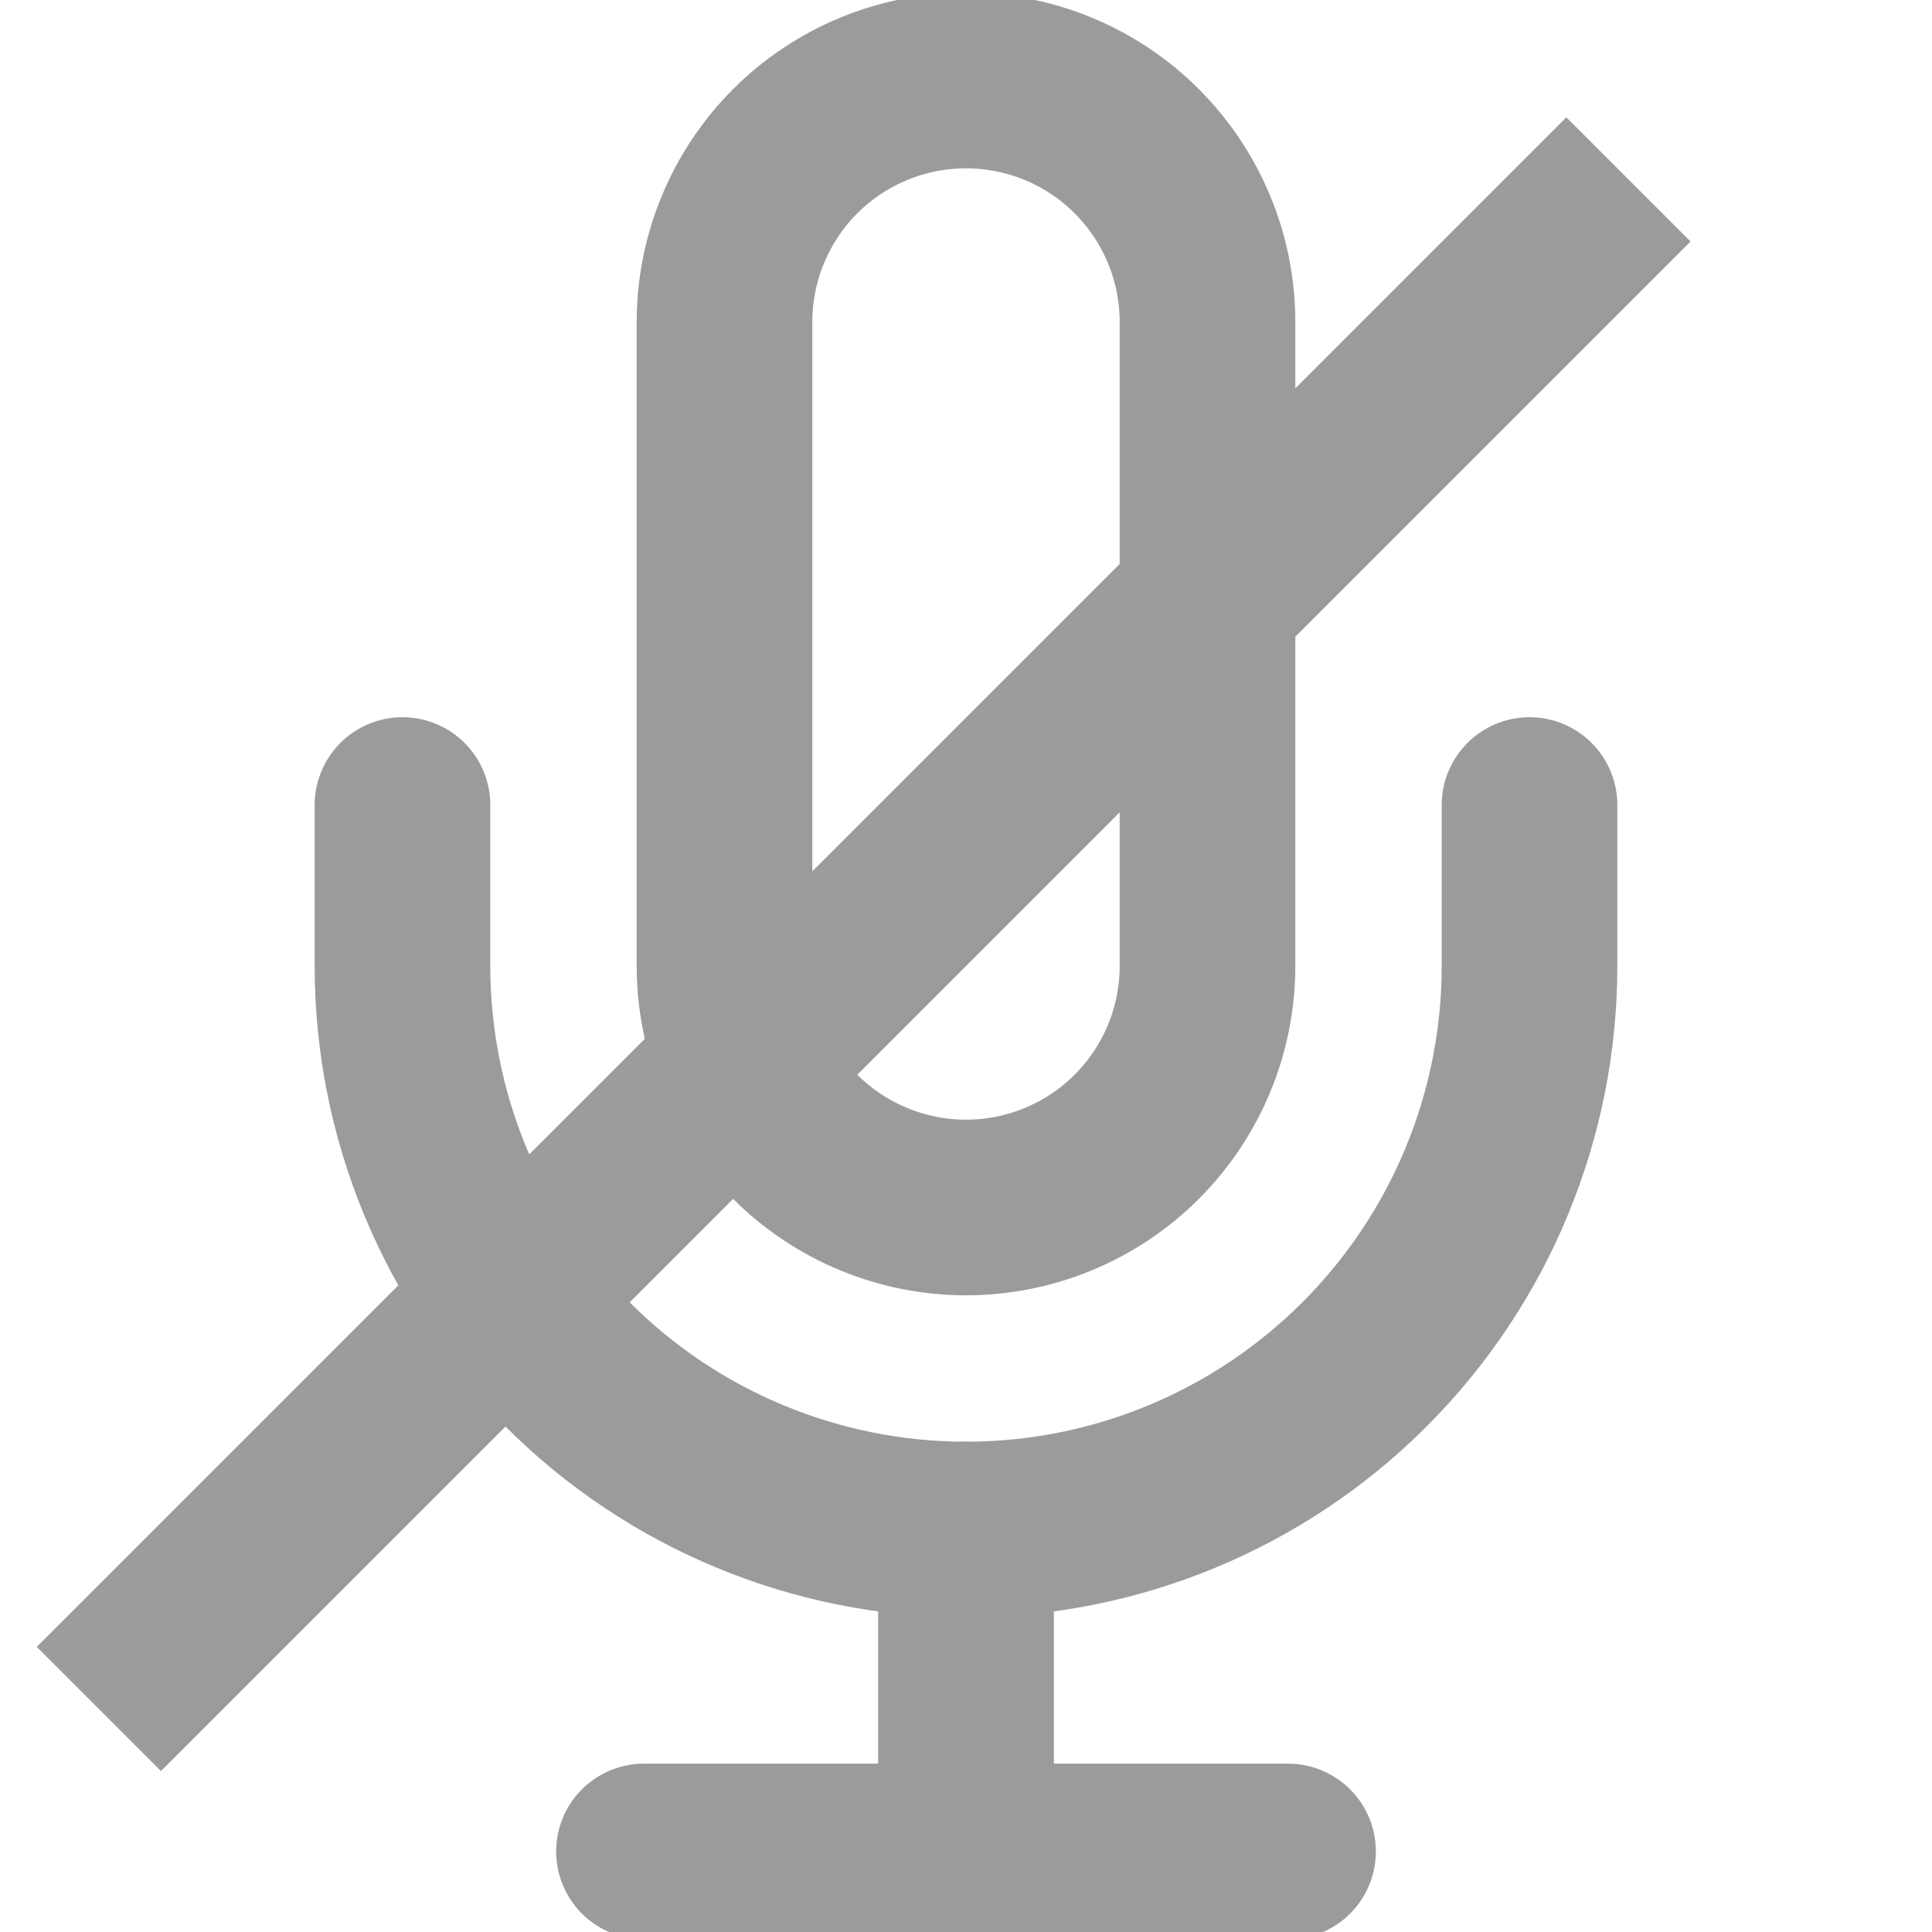 <svg width="22" height="22" viewBox="0 0 22 22" fill="none" xmlns="http://www.w3.org/2000/svg">
<g clip-path="url(#clip0)">
<path d="M11 0.917C10.271 0.917 9.571 1.206 9.055 1.722C8.54 2.238 8.25 2.937 8.25 3.667V11C8.25 11.729 8.54 12.429 9.055 12.945C9.571 13.46 10.271 13.75 11 13.75C11.729 13.75 12.429 13.46 12.944 12.945C13.46 12.429 13.75 11.729 13.75 11V3.667C13.75 2.937 13.46 2.238 12.944 1.722C12.429 1.206 11.729 0.917 11 0.917V0.917Z" stroke="#9B9B9B" stroke-width="2" stroke-linecap="round" stroke-linejoin="round"/>
<path d="M17.417 9.167V11C17.417 12.702 16.741 14.334 15.537 15.537C14.334 16.741 12.702 17.417 11 17.417C9.298 17.417 7.666 16.741 6.463 15.537C5.26 14.334 4.583 12.702 4.583 11V9.167" stroke="#9B9B9B" stroke-width="2" stroke-linecap="round" stroke-linejoin="round"/>
<path d="M11 17.417V21.083" stroke="#9B9B9B" stroke-width="2" stroke-linecap="round" stroke-linejoin="round"/>
<path d="M7.333 21.083H14.667" stroke="#9B9B9B" stroke-width="2" stroke-linecap="round" stroke-linejoin="round"/>
<line x1="1.126" y1="19.46" x2="18.543" y2="2.043" stroke="#9B9B9B" stroke-width="2"/>
</g>
<defs>
<clipPath id="clip0">
<rect width="22" height="22" fill="white"/>
</clipPath>
</defs>
</svg>
